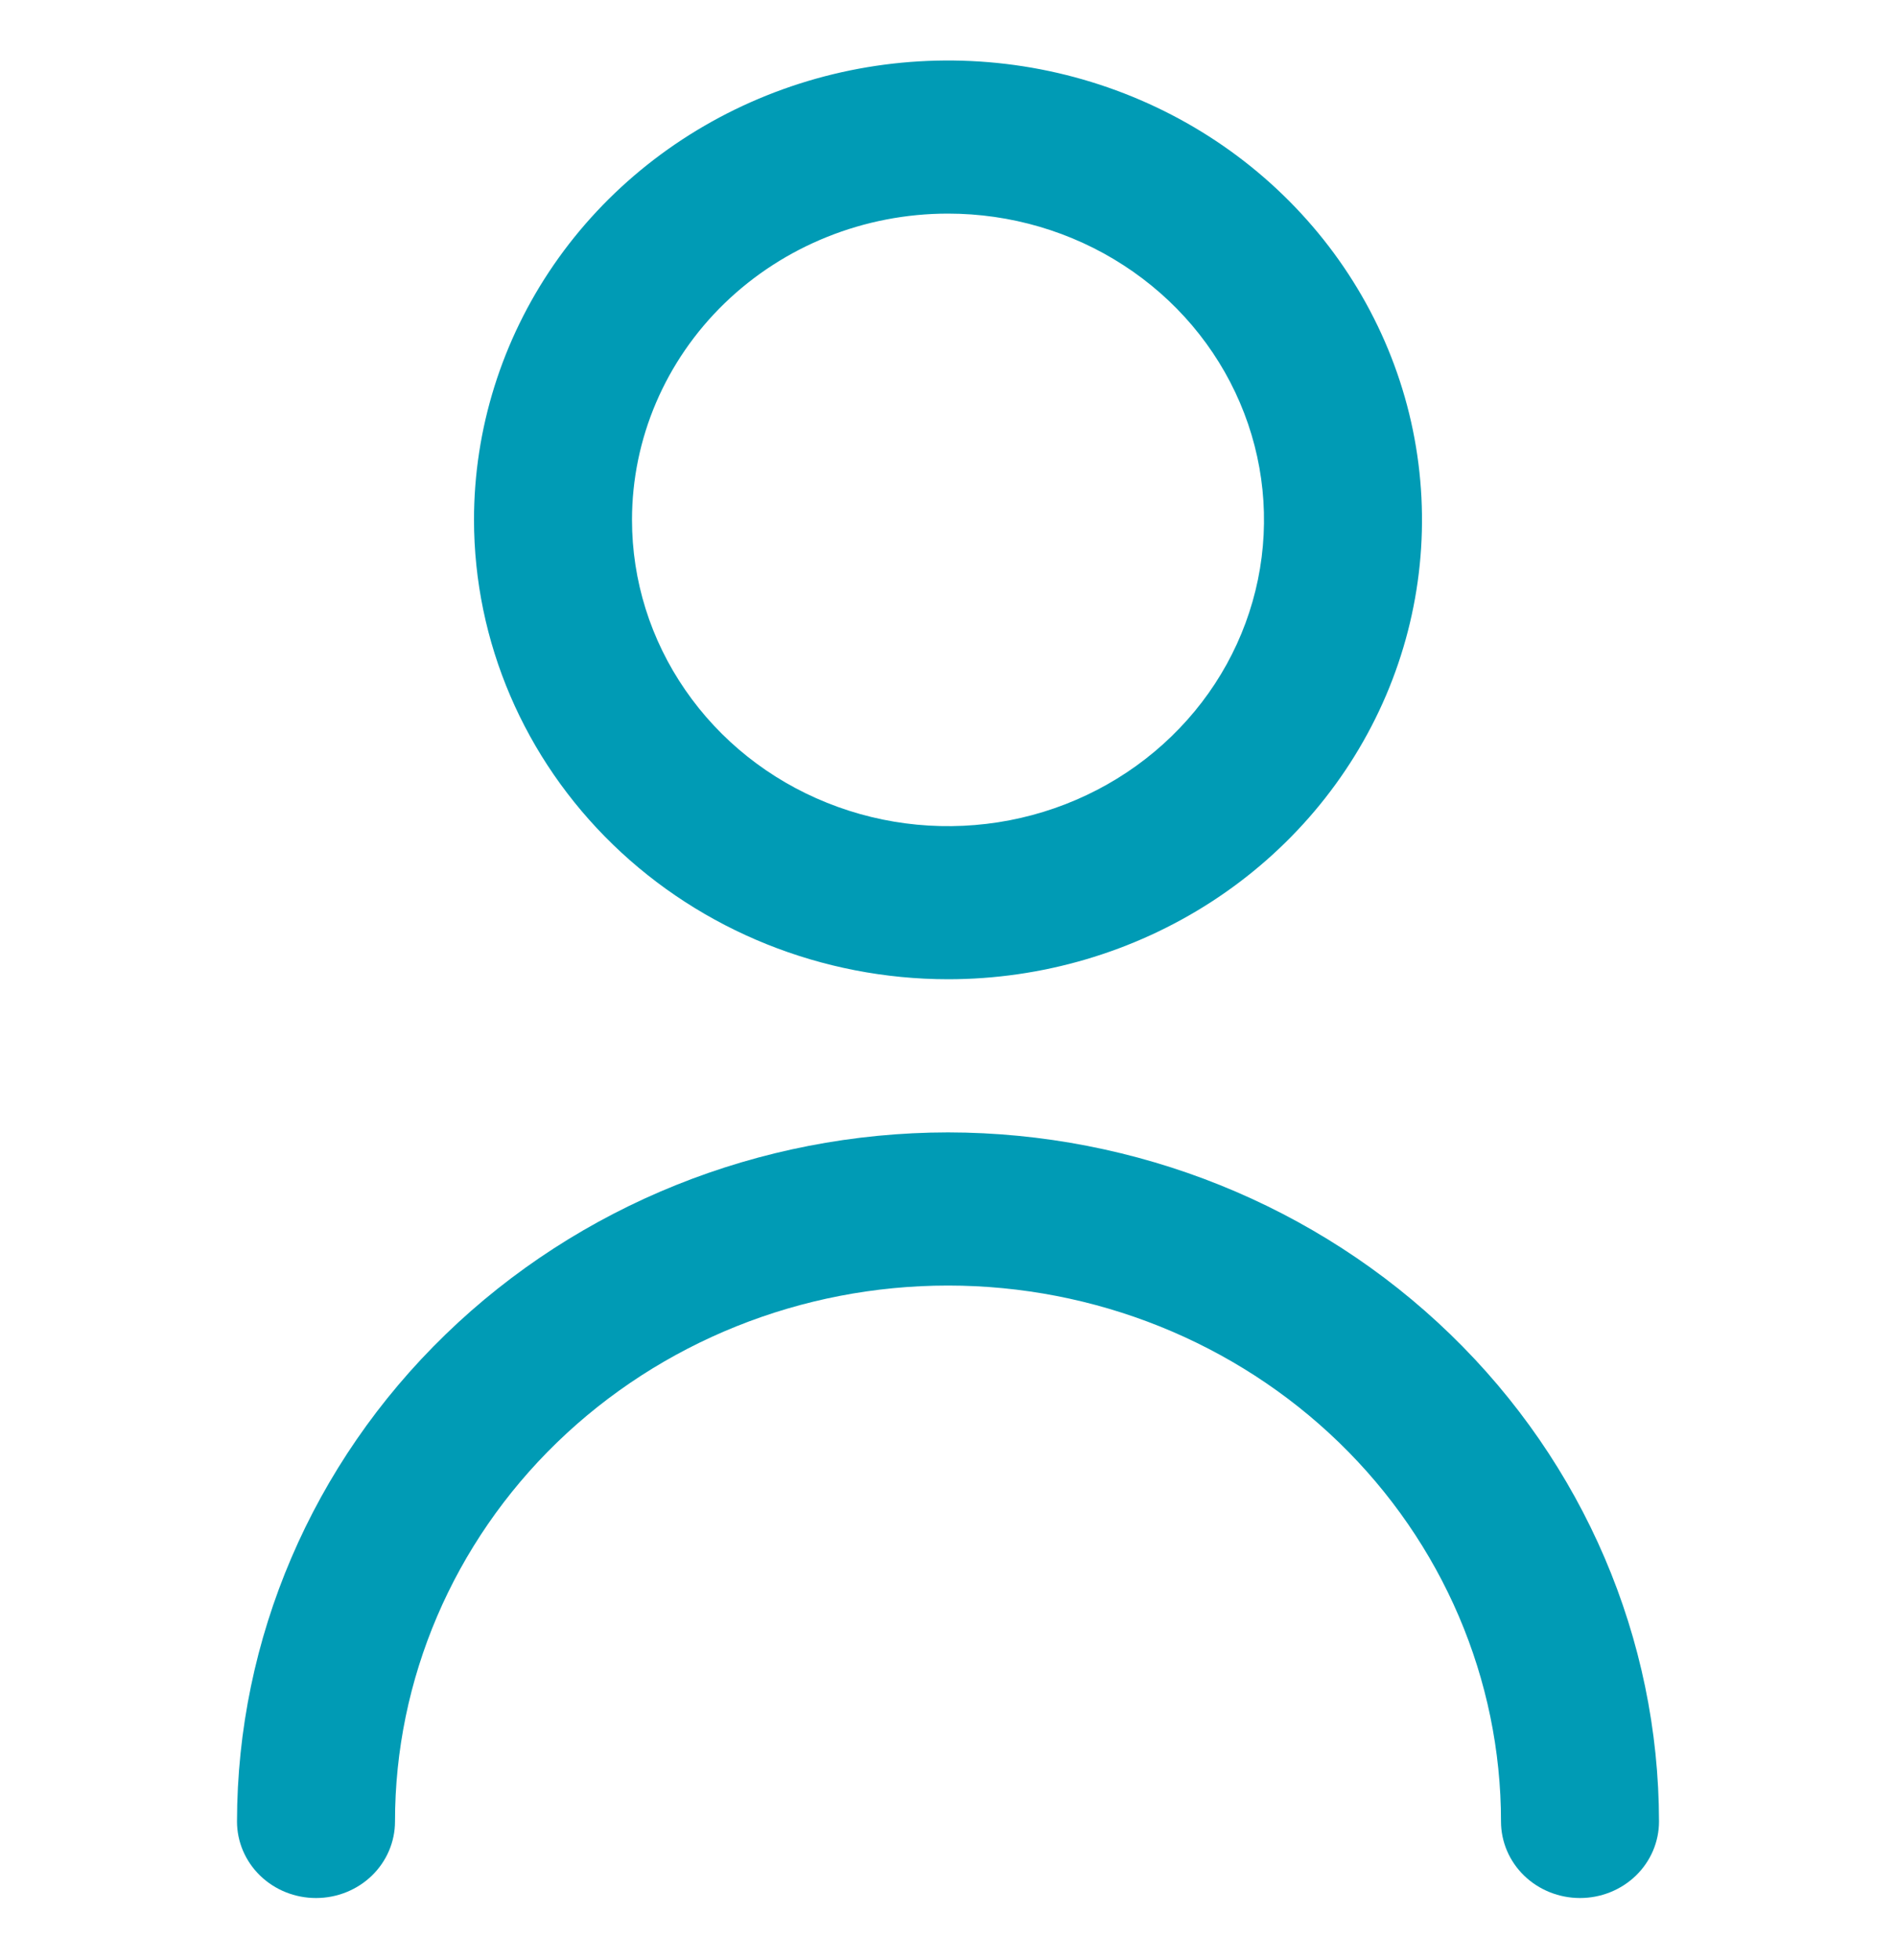 <svg width="30" height="31" viewBox="0 0 30 31" fill="none" xmlns="http://www.w3.org/2000/svg">
<g clip-path="url(#clip0_115_14)">
<path d="M15 15.486C16.483 15.486 17.933 15.06 19.167 14.262C20.4 13.464 21.361 12.329 21.929 11.002C22.497 9.674 22.645 8.214 22.356 6.804C22.067 5.395 21.352 4.101 20.303 3.085C19.254 2.068 17.918 1.377 16.463 1.096C15.008 0.816 13.5 0.96 12.13 1.51C10.759 2.06 9.588 2.991 8.764 4.185C7.94 5.38 7.5 6.785 7.5 8.222C7.502 10.148 8.293 11.995 9.699 13.357C11.105 14.719 13.011 15.485 15 15.486ZM15 3.378C15.989 3.378 16.956 3.662 17.778 4.195C18.6 4.727 19.241 5.483 19.619 6.368C19.998 7.253 20.097 8.227 19.904 9.166C19.711 10.106 19.235 10.969 18.535 11.646C17.836 12.324 16.945 12.785 15.976 12.972C15.005 13.159 14 13.063 13.087 12.696C12.173 12.33 11.392 11.709 10.843 10.912C10.293 10.116 10 9.18 10 8.222C10 6.937 10.527 5.705 11.464 4.797C12.402 3.889 13.674 3.378 15 3.378V3.378Z" fill="#009BB5"/>
<path d="M15 17.908C12.017 17.911 9.158 19.061 7.049 21.104C4.94 23.146 3.753 25.916 3.75 28.806C3.75 29.127 3.882 29.435 4.116 29.662C4.351 29.889 4.668 30.016 5 30.016C5.332 30.016 5.649 29.889 5.884 29.662C6.118 29.435 6.25 29.127 6.25 28.806C6.25 26.558 7.172 24.402 8.813 22.812C10.454 21.223 12.679 20.33 15 20.33C17.321 20.33 19.546 21.223 21.187 22.812C22.828 24.402 23.75 26.558 23.75 28.806C23.75 29.127 23.882 29.435 24.116 29.662C24.351 29.889 24.669 30.016 25 30.016C25.331 30.016 25.649 29.889 25.884 29.662C26.118 29.435 26.25 29.127 26.25 28.806C26.247 25.916 25.06 23.146 22.951 21.104C20.842 19.061 17.983 17.911 15 17.908V17.908Z" fill="#009BB5"/>
</g>
<defs>
<clipPath id="clip0_115_14">
<rect width="30" height="29.06" fill="white" transform="translate(0 0.957)"/>
</clipPath>
</defs>
</svg>
